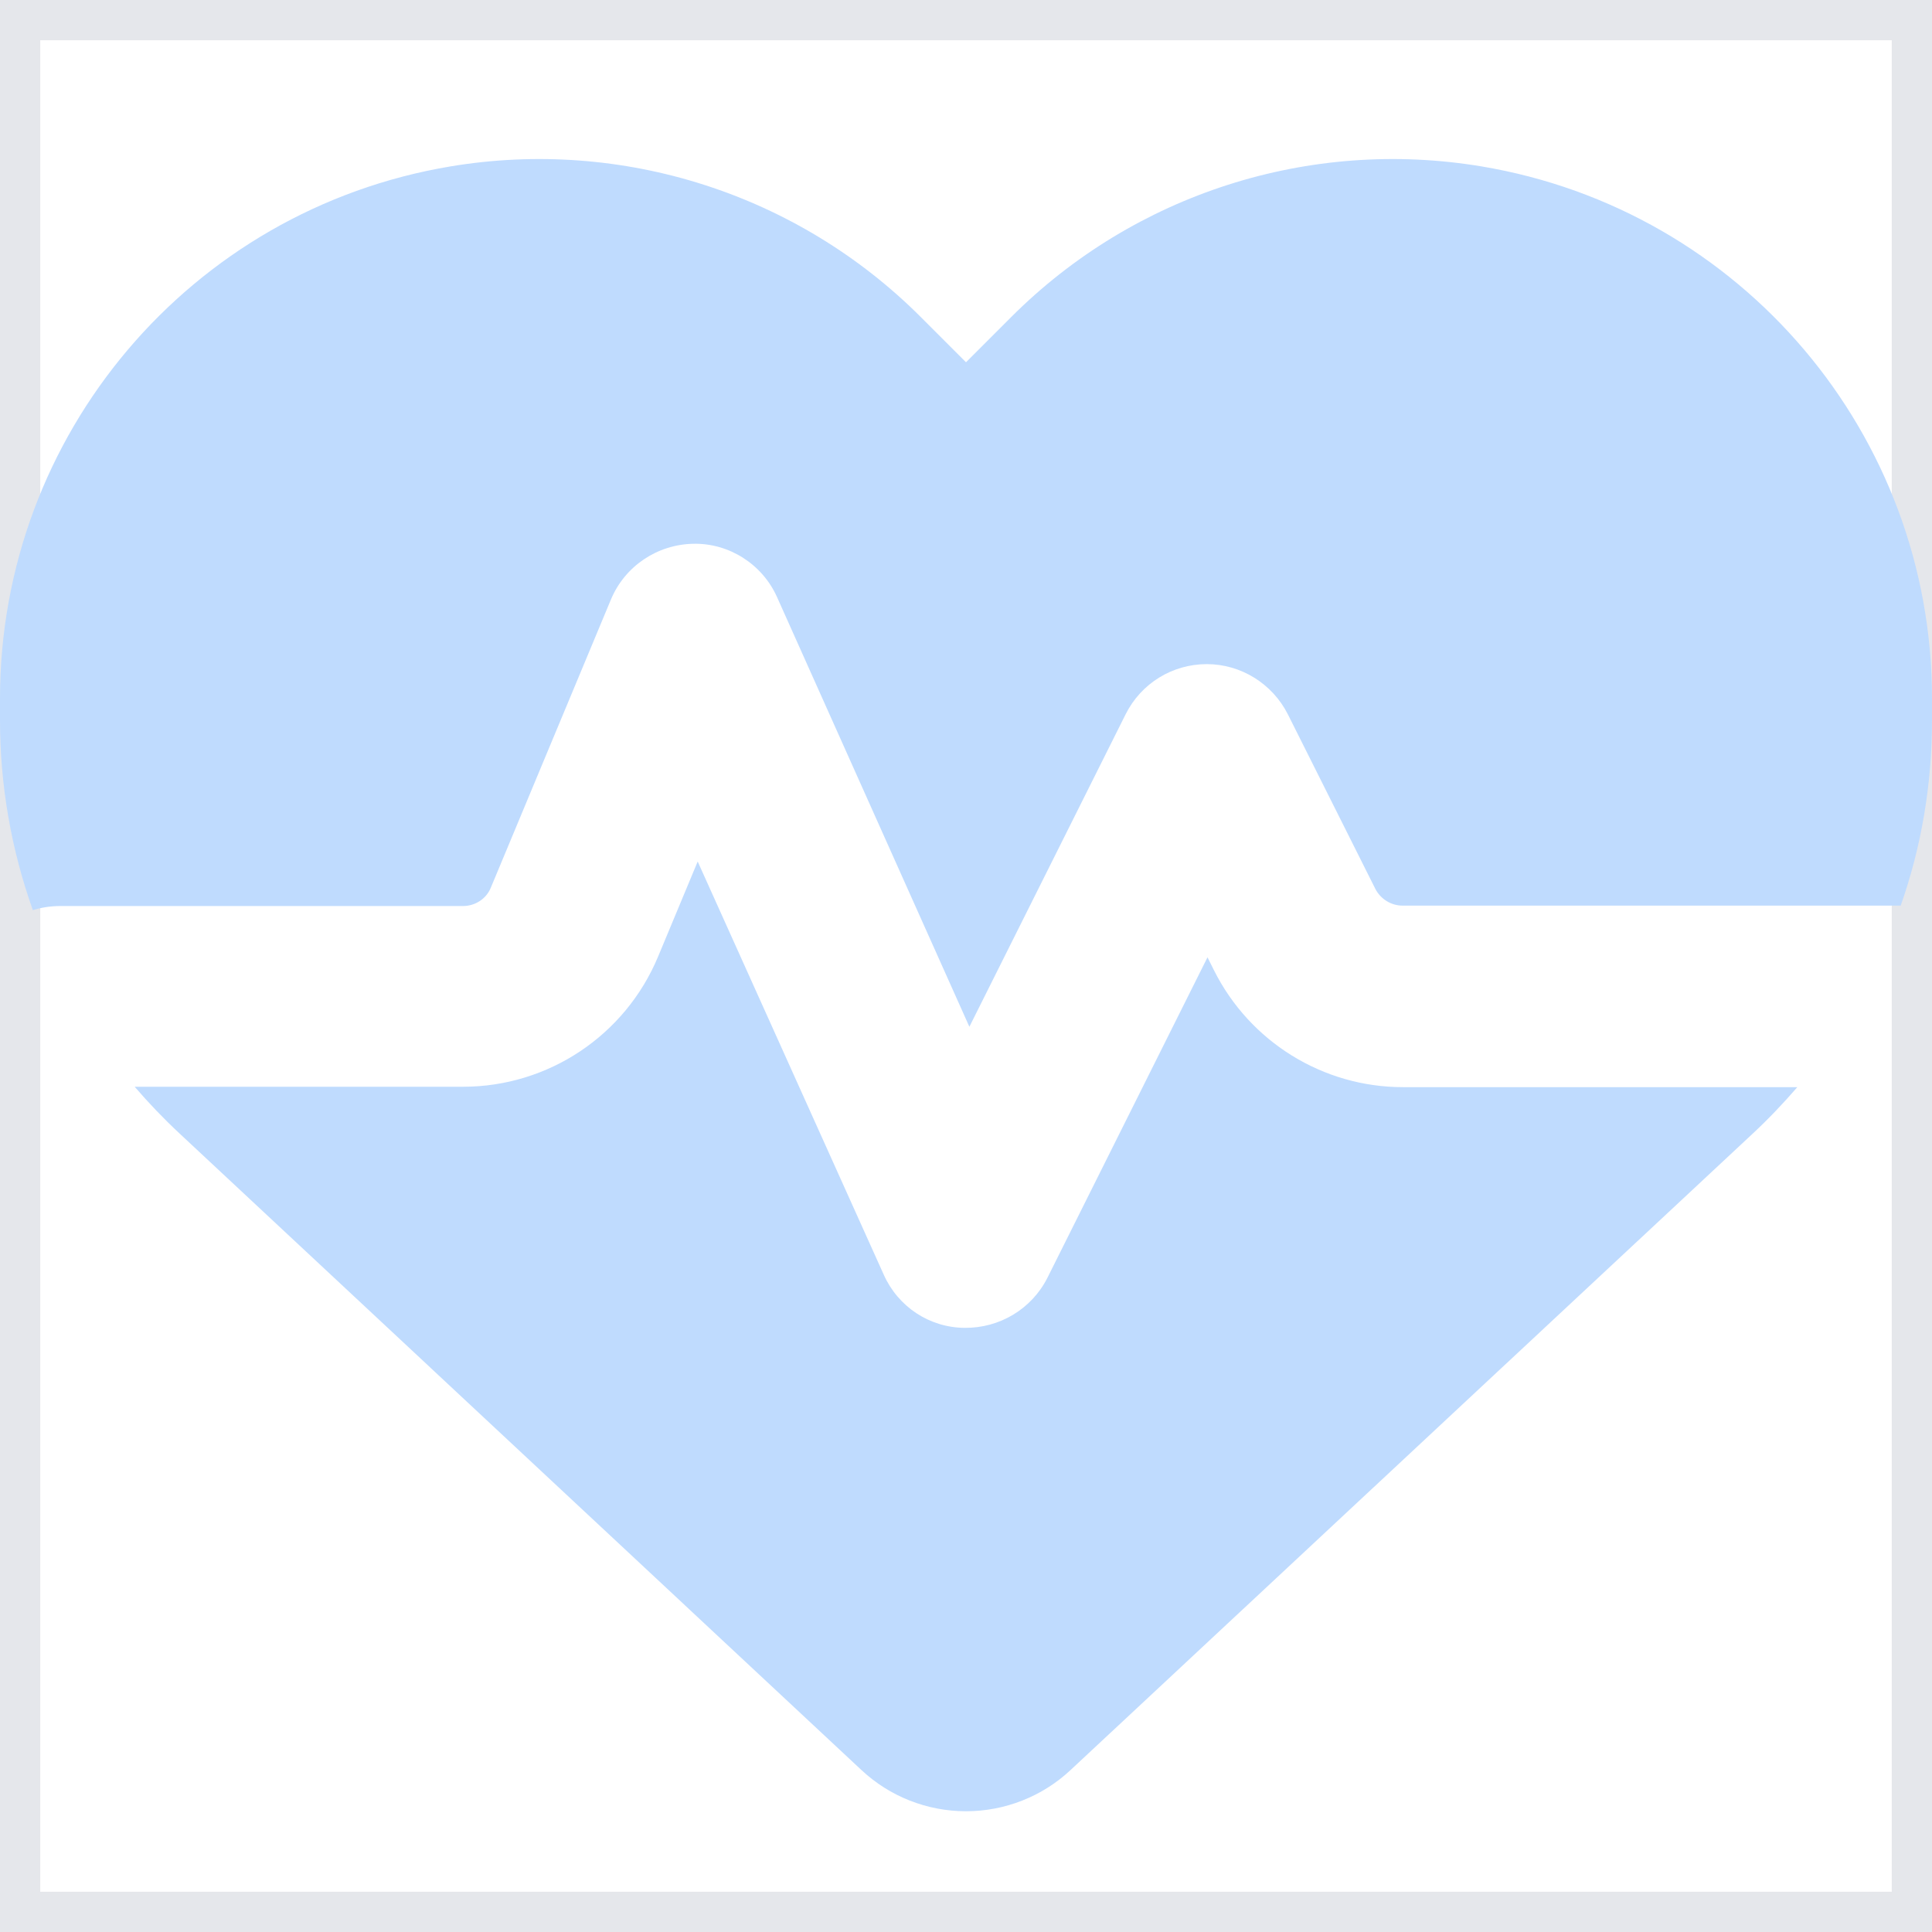 <svg width="24" height="24" viewBox="0 0 24 24" fill="none" xmlns="http://www.w3.org/2000/svg">
<path d="M24 24H0V0H24V24Z" stroke="#E5E7EB"/>
<path d="M10.702 21.989L2.231 14.081C2.034 13.898 1.847 13.702 1.673 13.5H5.752C6.811 13.5 7.767 12.863 8.175 11.883L8.667 10.702L10.978 15.834C11.156 16.233 11.545 16.491 11.981 16.495C12.417 16.5 12.816 16.261 13.012 15.872L15 11.892L15.08 12.052C15.525 12.942 16.434 13.505 17.428 13.505H22.327C22.153 13.706 21.966 13.903 21.769 14.086L13.298 21.989C12.947 22.317 12.483 22.5 12 22.5C11.517 22.5 11.053 22.317 10.702 21.989ZM23.611 11.25H17.423C17.283 11.25 17.152 11.17 17.086 11.044L15.998 8.873C15.806 8.494 15.417 8.25 14.991 8.25C14.564 8.25 14.175 8.489 13.983 8.873L12.042 12.755L9.652 7.416C9.469 7.008 9.056 6.745 8.611 6.755C8.166 6.764 7.763 7.031 7.589 7.448L6.098 11.025C6.042 11.166 5.902 11.255 5.752 11.255H0.75C0.628 11.255 0.516 11.273 0.408 11.306C0.141 10.556 0 9.759 0 8.948V8.677C0 5.4 2.367 2.606 5.597 2.067C7.734 1.711 9.909 2.409 11.438 3.938L12 4.5L12.562 3.938C14.091 2.409 16.266 1.711 18.403 2.067C21.633 2.606 24 5.4 24 8.677V8.948C24 9.741 23.869 10.519 23.611 11.25Z" fill="#BFDBFE"/>
</svg>
